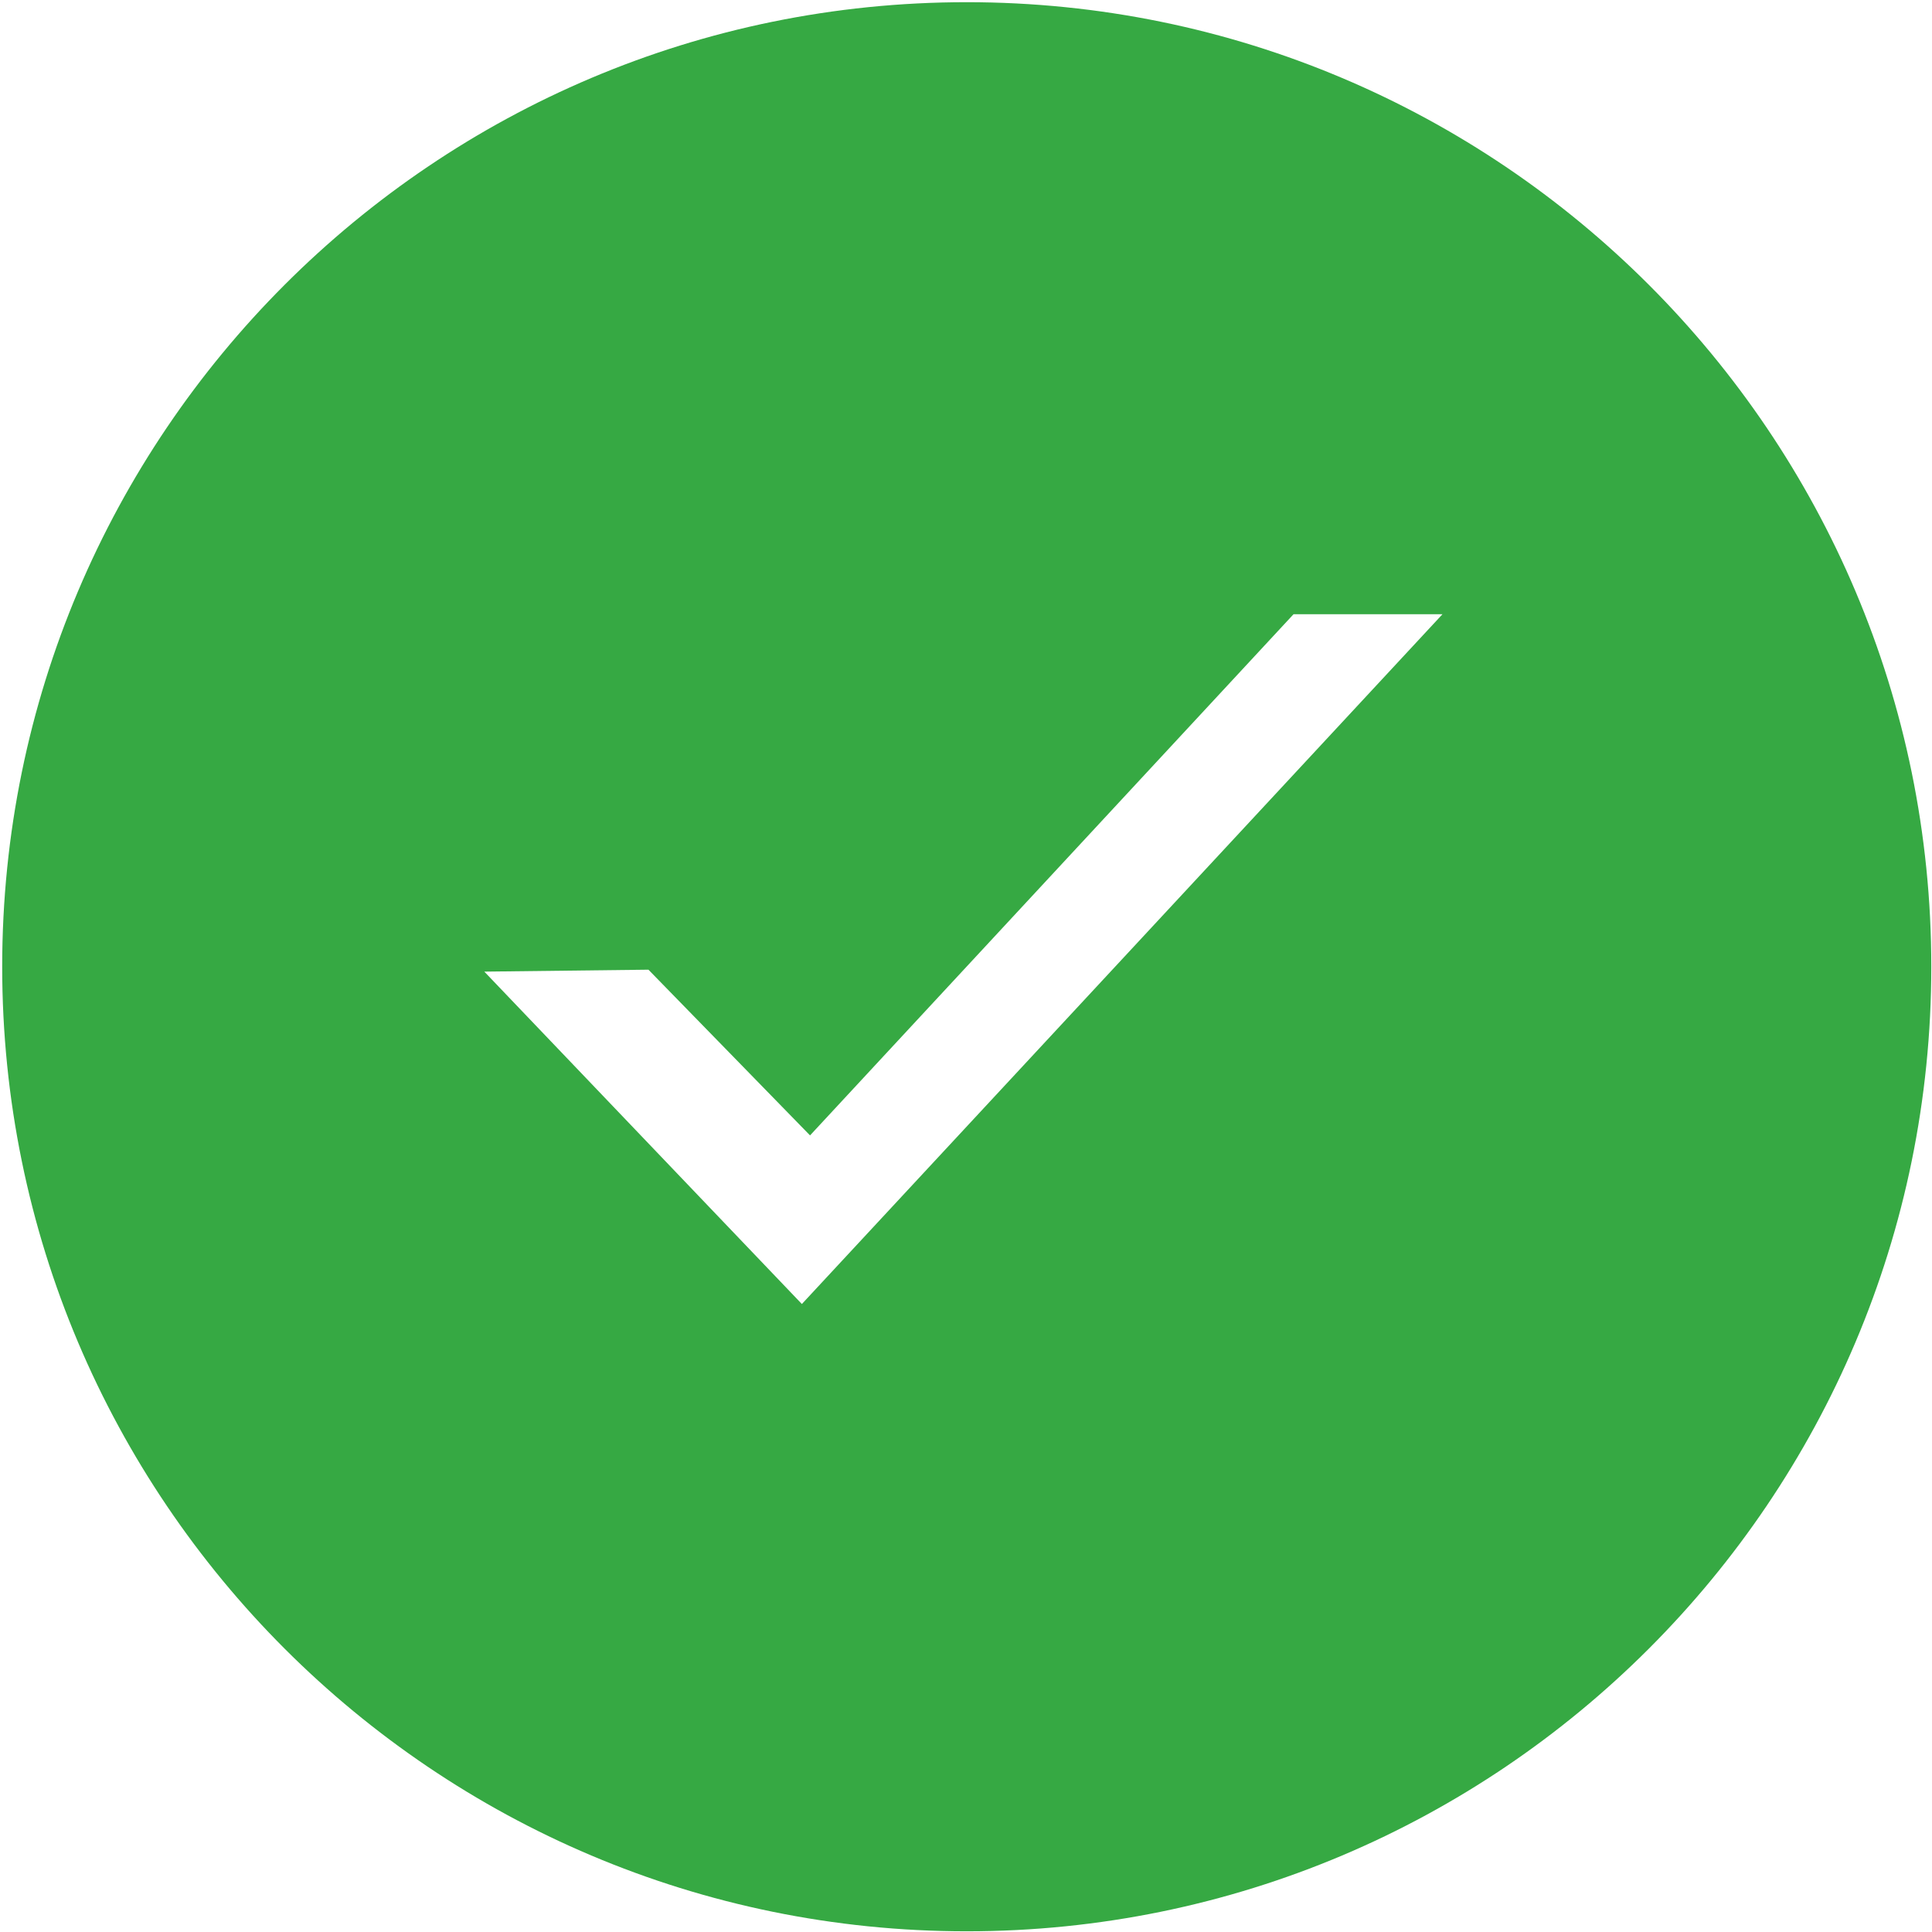 <?xml version="1.0" encoding="UTF-8"?>
<svg width="22px" height="22px" viewBox="0 0 22 22" version="1.1" xmlns="http://www.w3.org/2000/svg" xmlns:xlink="http://www.w3.org/1999/xlink">
    <!-- Generator: Sketch 48.2 (47327) - http://www.bohemiancoding.com/sketch -->
    <title>Success</title>
    <desc>Created with Sketch.</desc>
    <defs></defs>
    <g id="Symbols" stroke="none" stroke-width="1" fill="none" fill-rule="evenodd">
        <g id="Success" fill="#36A943" fill-rule="nonzero">
            <g id="success">
                <path d="M11.008,0.025 C4.943,0.025 0.025,4.943 0.025,11.008 C0.025,17.074 4.943,21.992 11.008,21.992 C17.074,21.992 21.992,17.074 21.992,11.008 C21.992,4.943 17.074,0.025 11.008,0.025 Z M9.131,14.849 L5.515,11.064 L7.384,11.042 L9.224,12.929 L14.73,6.994 L16.426,6.994 L9.131,14.849 Z" id="Shape"></path>
            </g>
        </g>
    </g>
</svg>